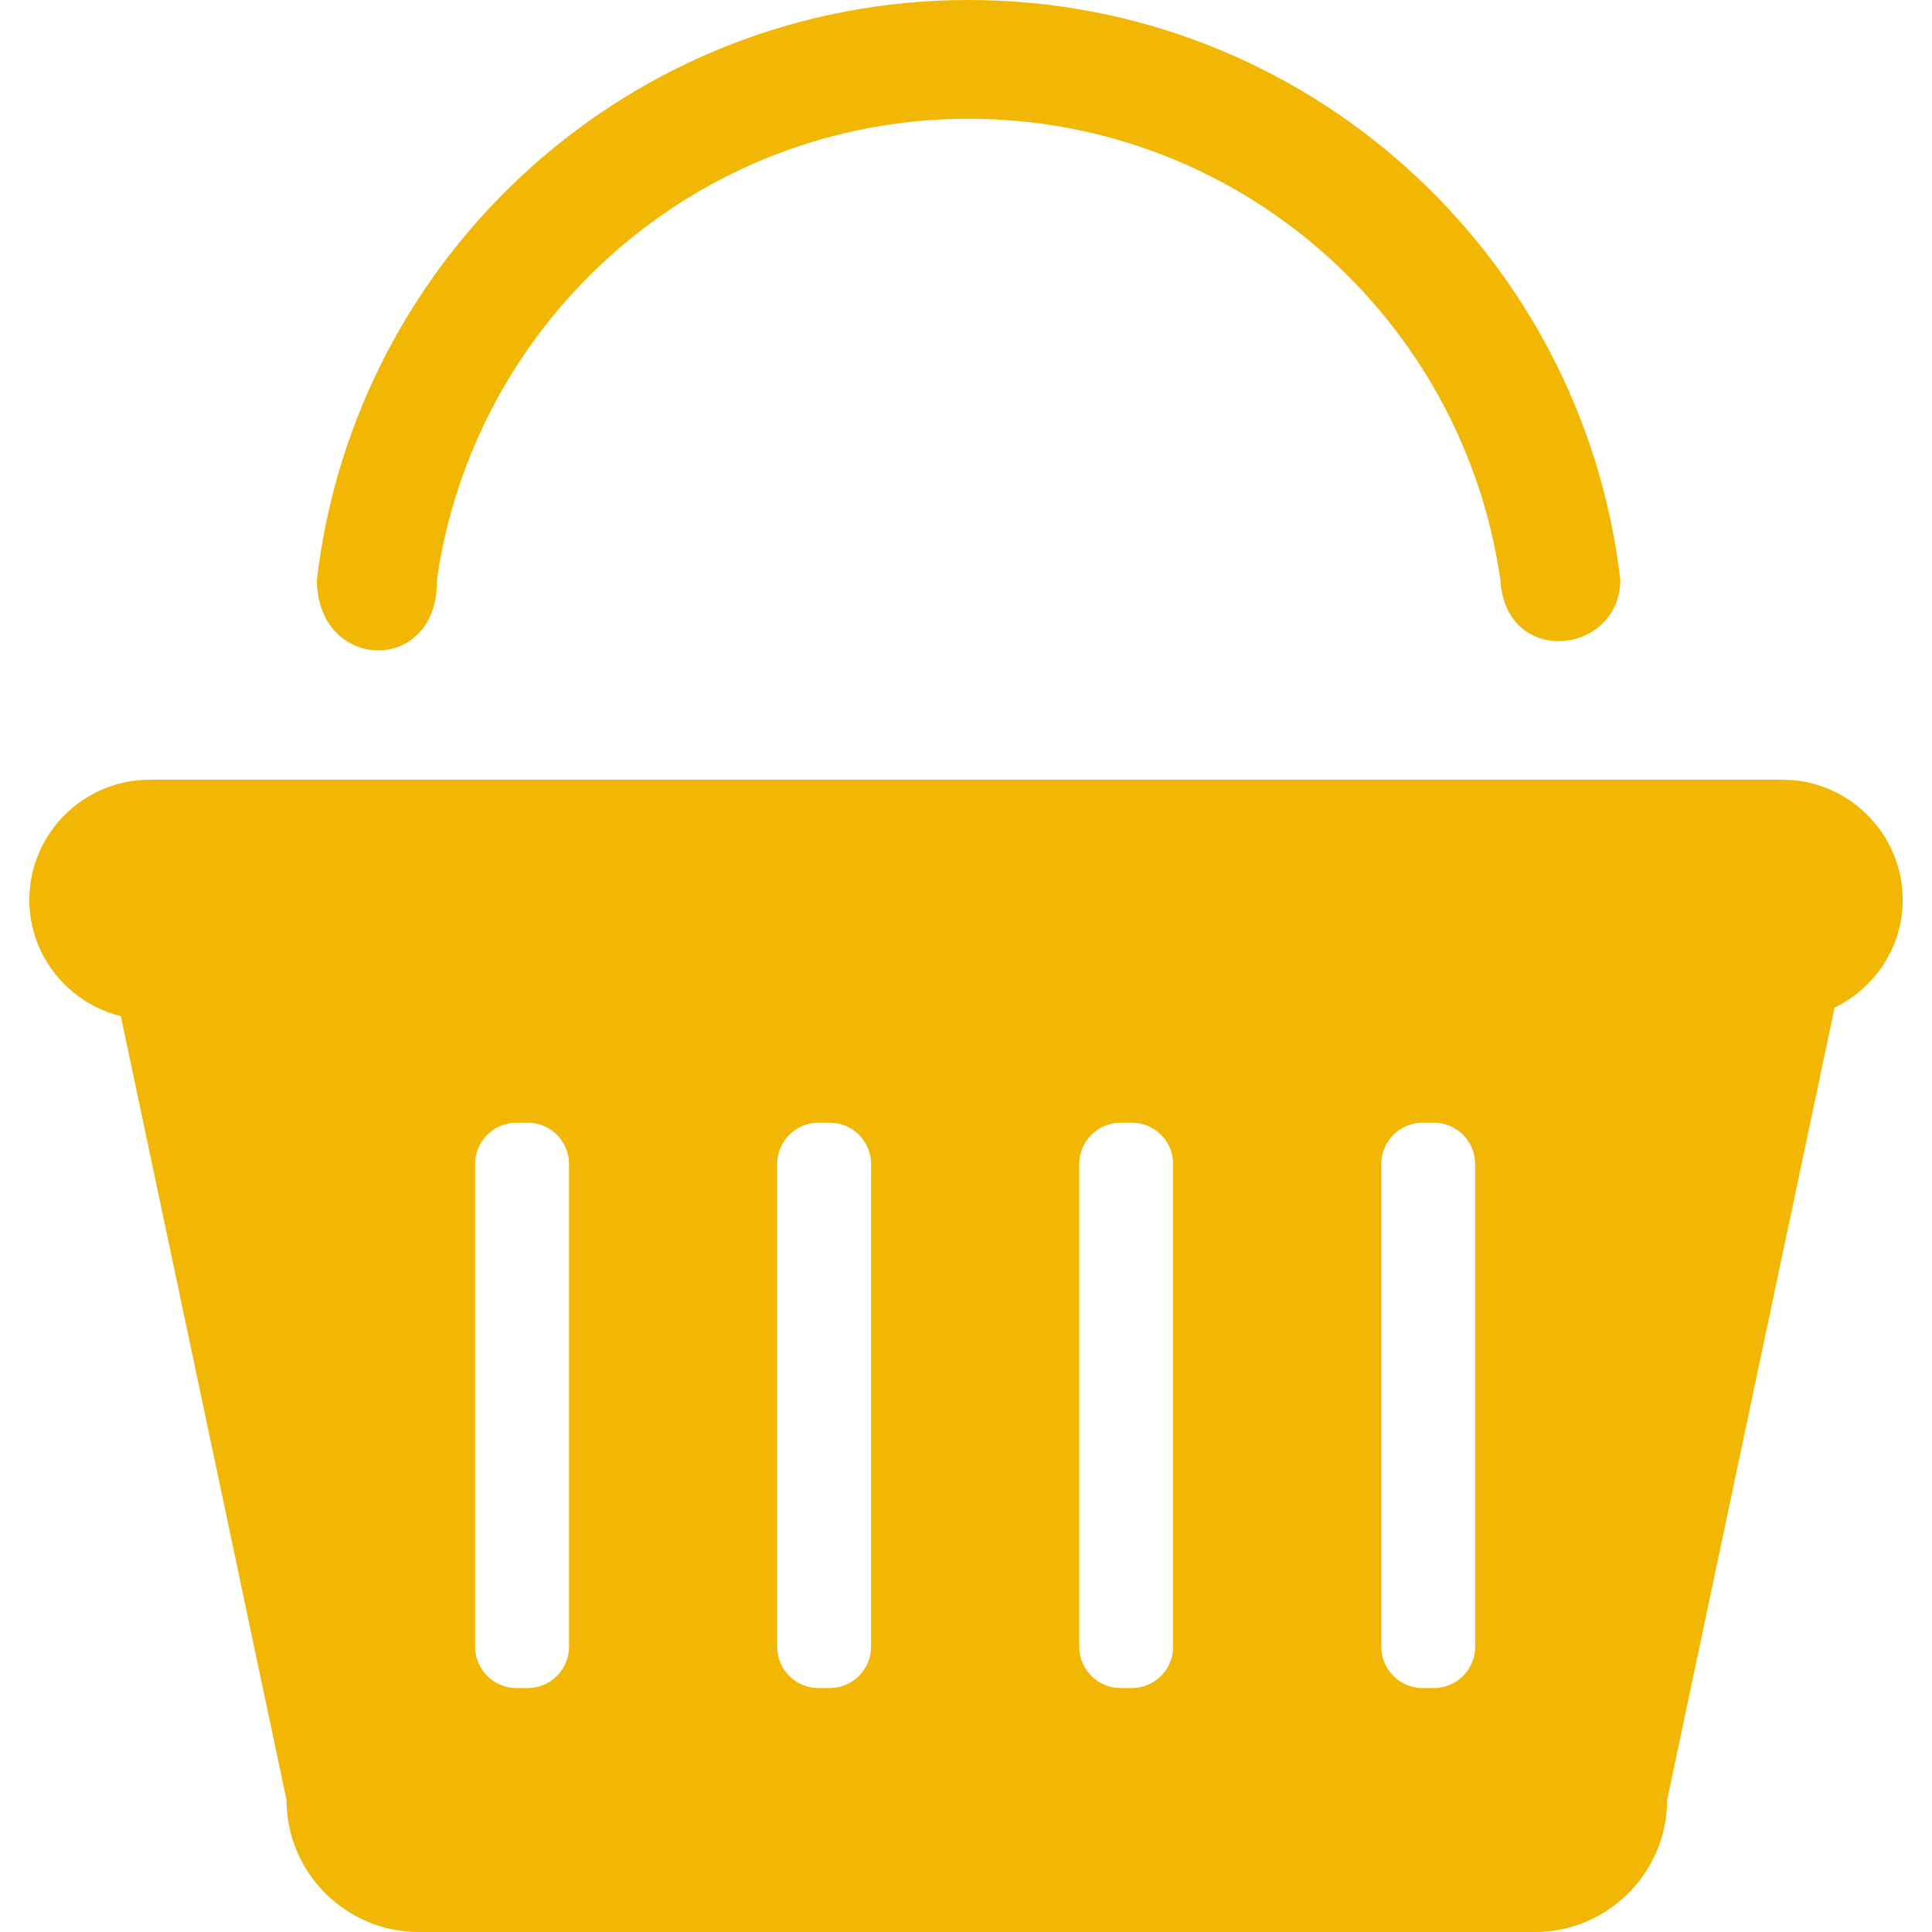 <svg version="1.1" id="shoppingbasket" fill="#f2b705" xmlns="http://www.w3.org/2000/svg" viewBox="0 0 116.214 116.214" style="enable-background:new 0 0 116.214 116.214;" xml:space="preserve">
<g>
	<path d="M114.452,54.13c0-3.975-3.253-7.228-7.228-7.228H8.99c-3.975,0-7.227,3.253-7.227,7.228c0,3.379,2.358,6.214,5.504,6.995
		l9.966,47.148c0,4.368,3.573,7.941,7.941,7.941H92.34c4.368,0,7.941-3.573,7.941-7.941l10.075-47.663
		C112.767,59.436,114.452,56.98,114.452,54.13z M34.228,99.059c0,1.365-1.117,2.481-2.482,2.481h-0.684
		c-1.365,0-2.482-1.117-2.482-2.481V70.014c0-1.365,1.117-2.481,2.482-2.481h0.684c1.365,0,2.482,1.116,2.482,2.481V99.059z
		 M52.397,99.059c0,1.365-1.117,2.481-2.482,2.481h-0.684c-1.365,0-2.482-1.117-2.482-2.481V70.014c0-1.365,1.116-2.481,2.482-2.481
		h0.684c1.365,0,2.482,1.116,2.482,2.481V99.059z M70.565,99.059c0,1.365-1.116,2.481-2.482,2.481H67.4
		c-1.365,0-2.481-1.117-2.481-2.481V70.014c0-1.365,1.116-2.481,2.481-2.481h0.684c1.365,0,2.482,1.116,2.482,2.481V99.059z
		 M88.734,99.059c0,1.365-1.117,2.481-2.481,2.481h-0.684c-1.365,0-2.482-1.117-2.482-2.481V70.014c0-1.365,1.117-2.481,2.482-2.481
		h0.684c1.365,0,2.481,1.116,2.481,2.481V99.059z"/>
	<path d="M26.283,34.868C28.533,19.2,41.973,7.145,58.264,7.145c16.291,0,29.732,12.055,31.982,27.723c0.328,5.35,7.22,4.494,7.22,0
		C95.171,15.24,78.509,0,58.264,0C38.02,0,21.357,15.24,19.063,34.868C19.063,40.433,26.371,40.647,26.283,34.868z"/>
</g>
</svg>
